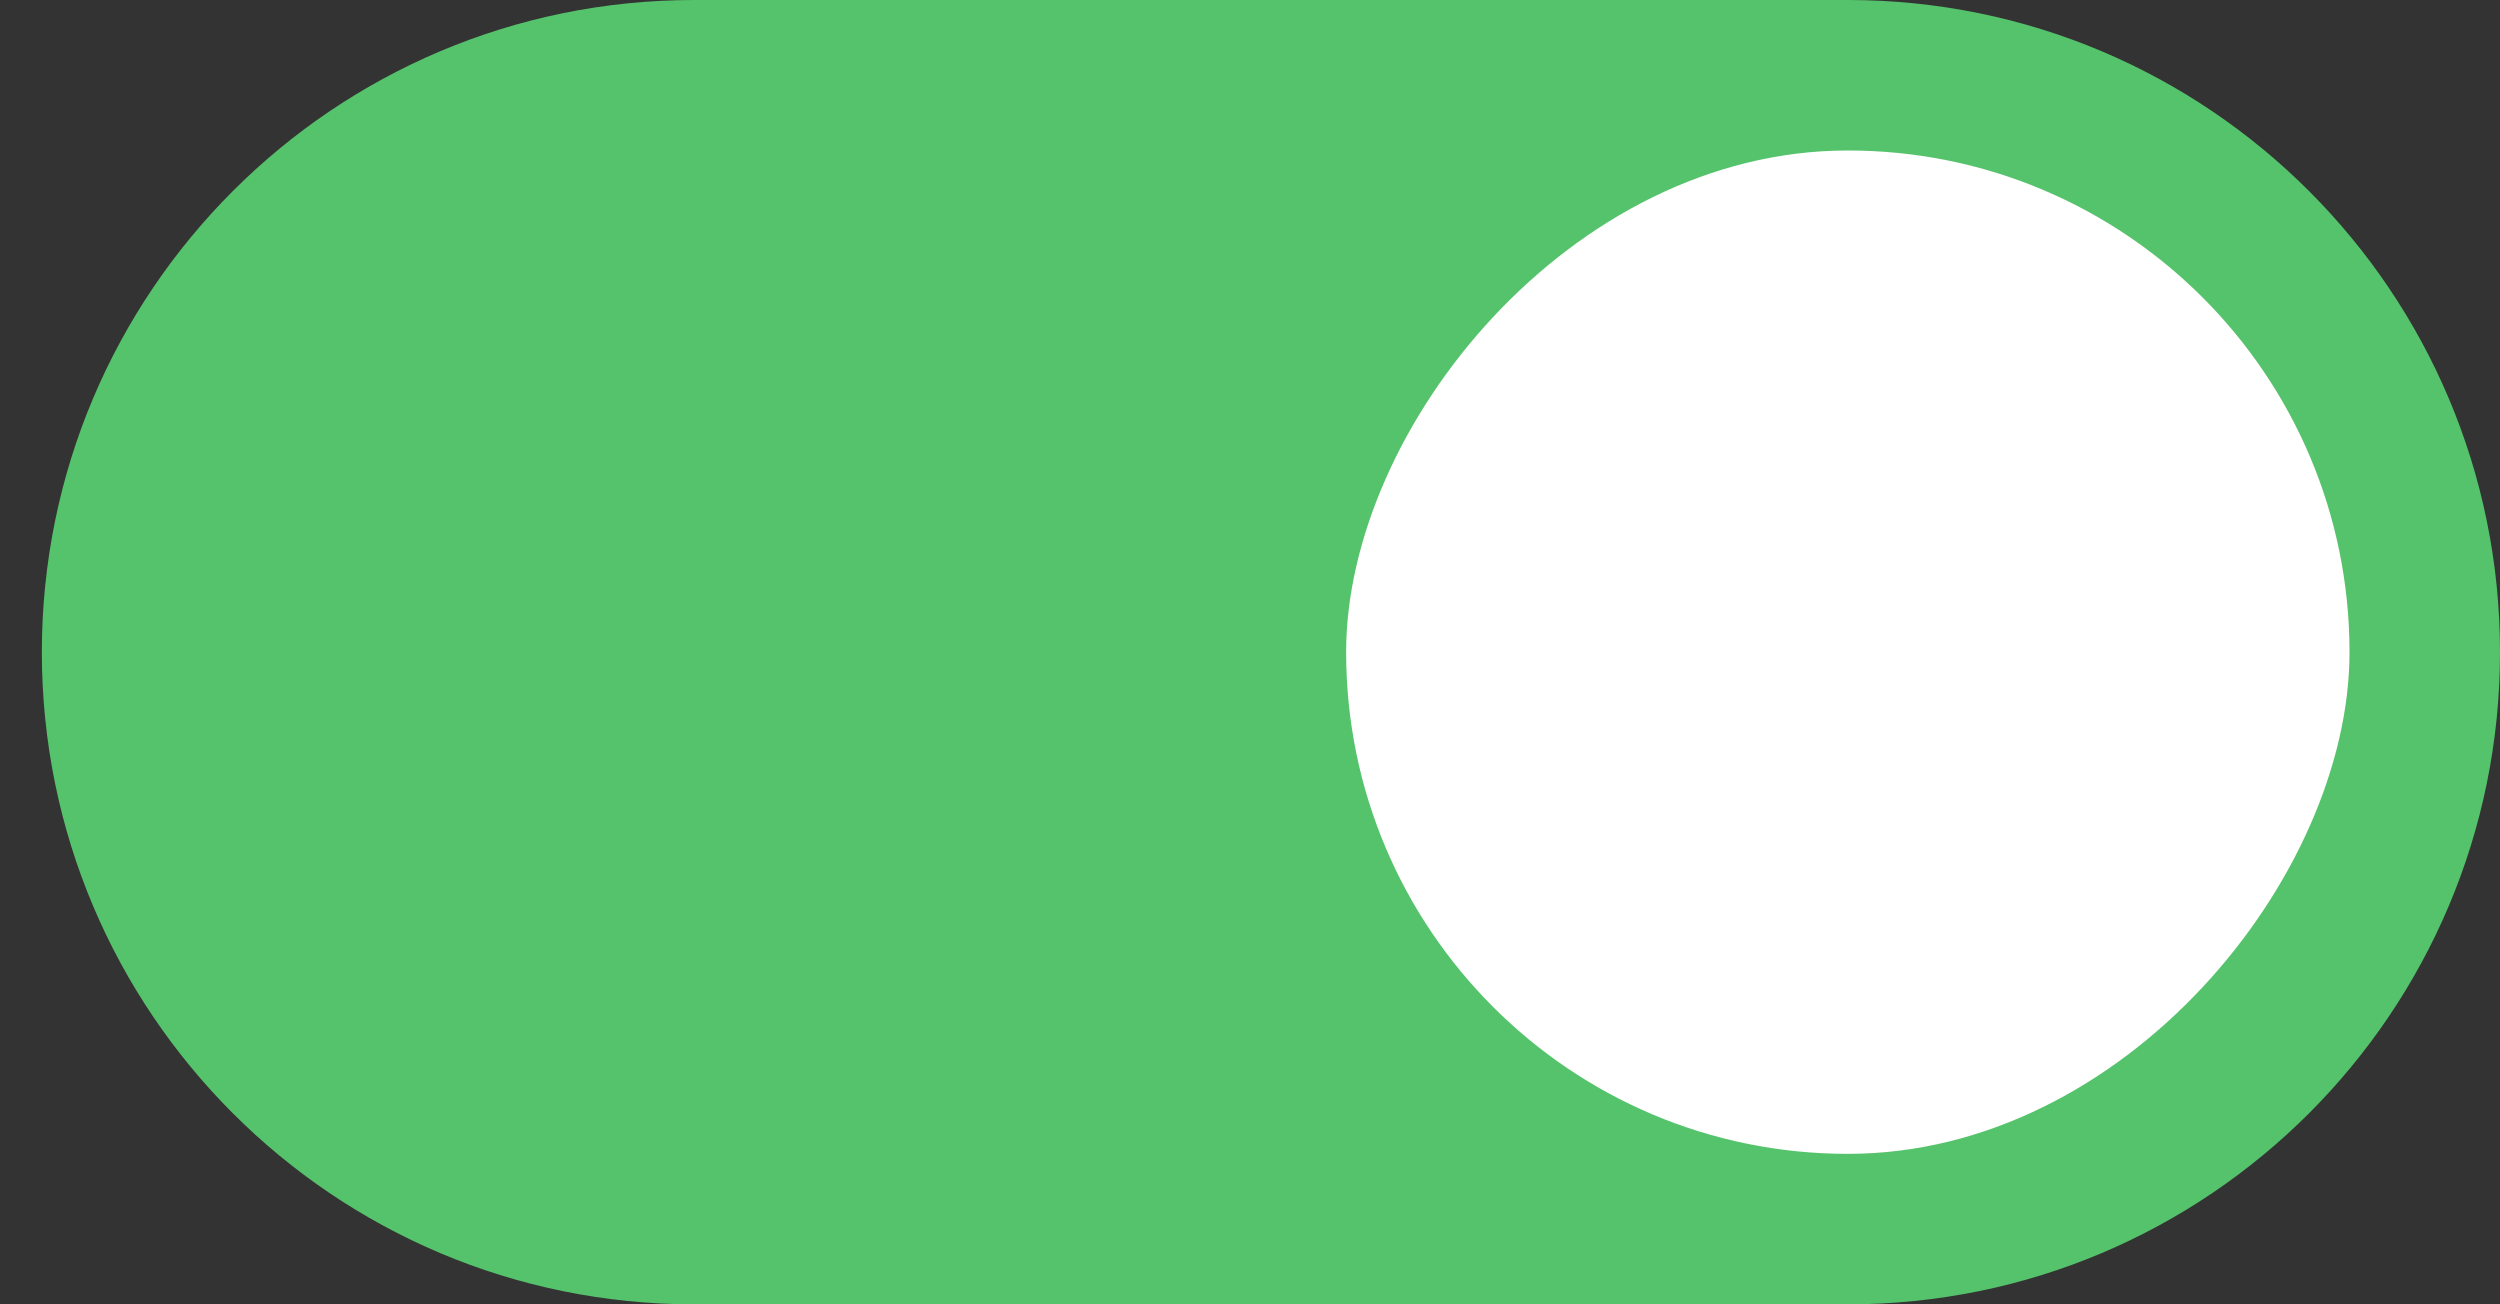 <svg xmlns="http://www.w3.org/2000/svg" width="46" height="24" viewBox="0 0 46 24">
    <rect x="0" y="0" width="46" height="24" fill="#333333" stroke="none"/>
    <g fill="none" fill-rule="evenodd">
        <g>
            <g>
                <g transform="translate(-535 -8178) translate(0 6947) matrix(-1 0 0 1 581 1231)">
                    <path fill="#55C36B" d="M12 0h21.23c6.628 0 12 5.373 12 12s-5.372 12-12 12H12C5.373 24 0 18.627 0 12S5.373 0 12 0z" transform="matrix(-1 0 0 1 45.23 0)"/>
                    <rect width="18.462" height="18.462" x="2.769" y="2.769" fill="#FFF" rx="9.231"/>
                </g>
            </g>
        </g>
    </g>
</svg>
